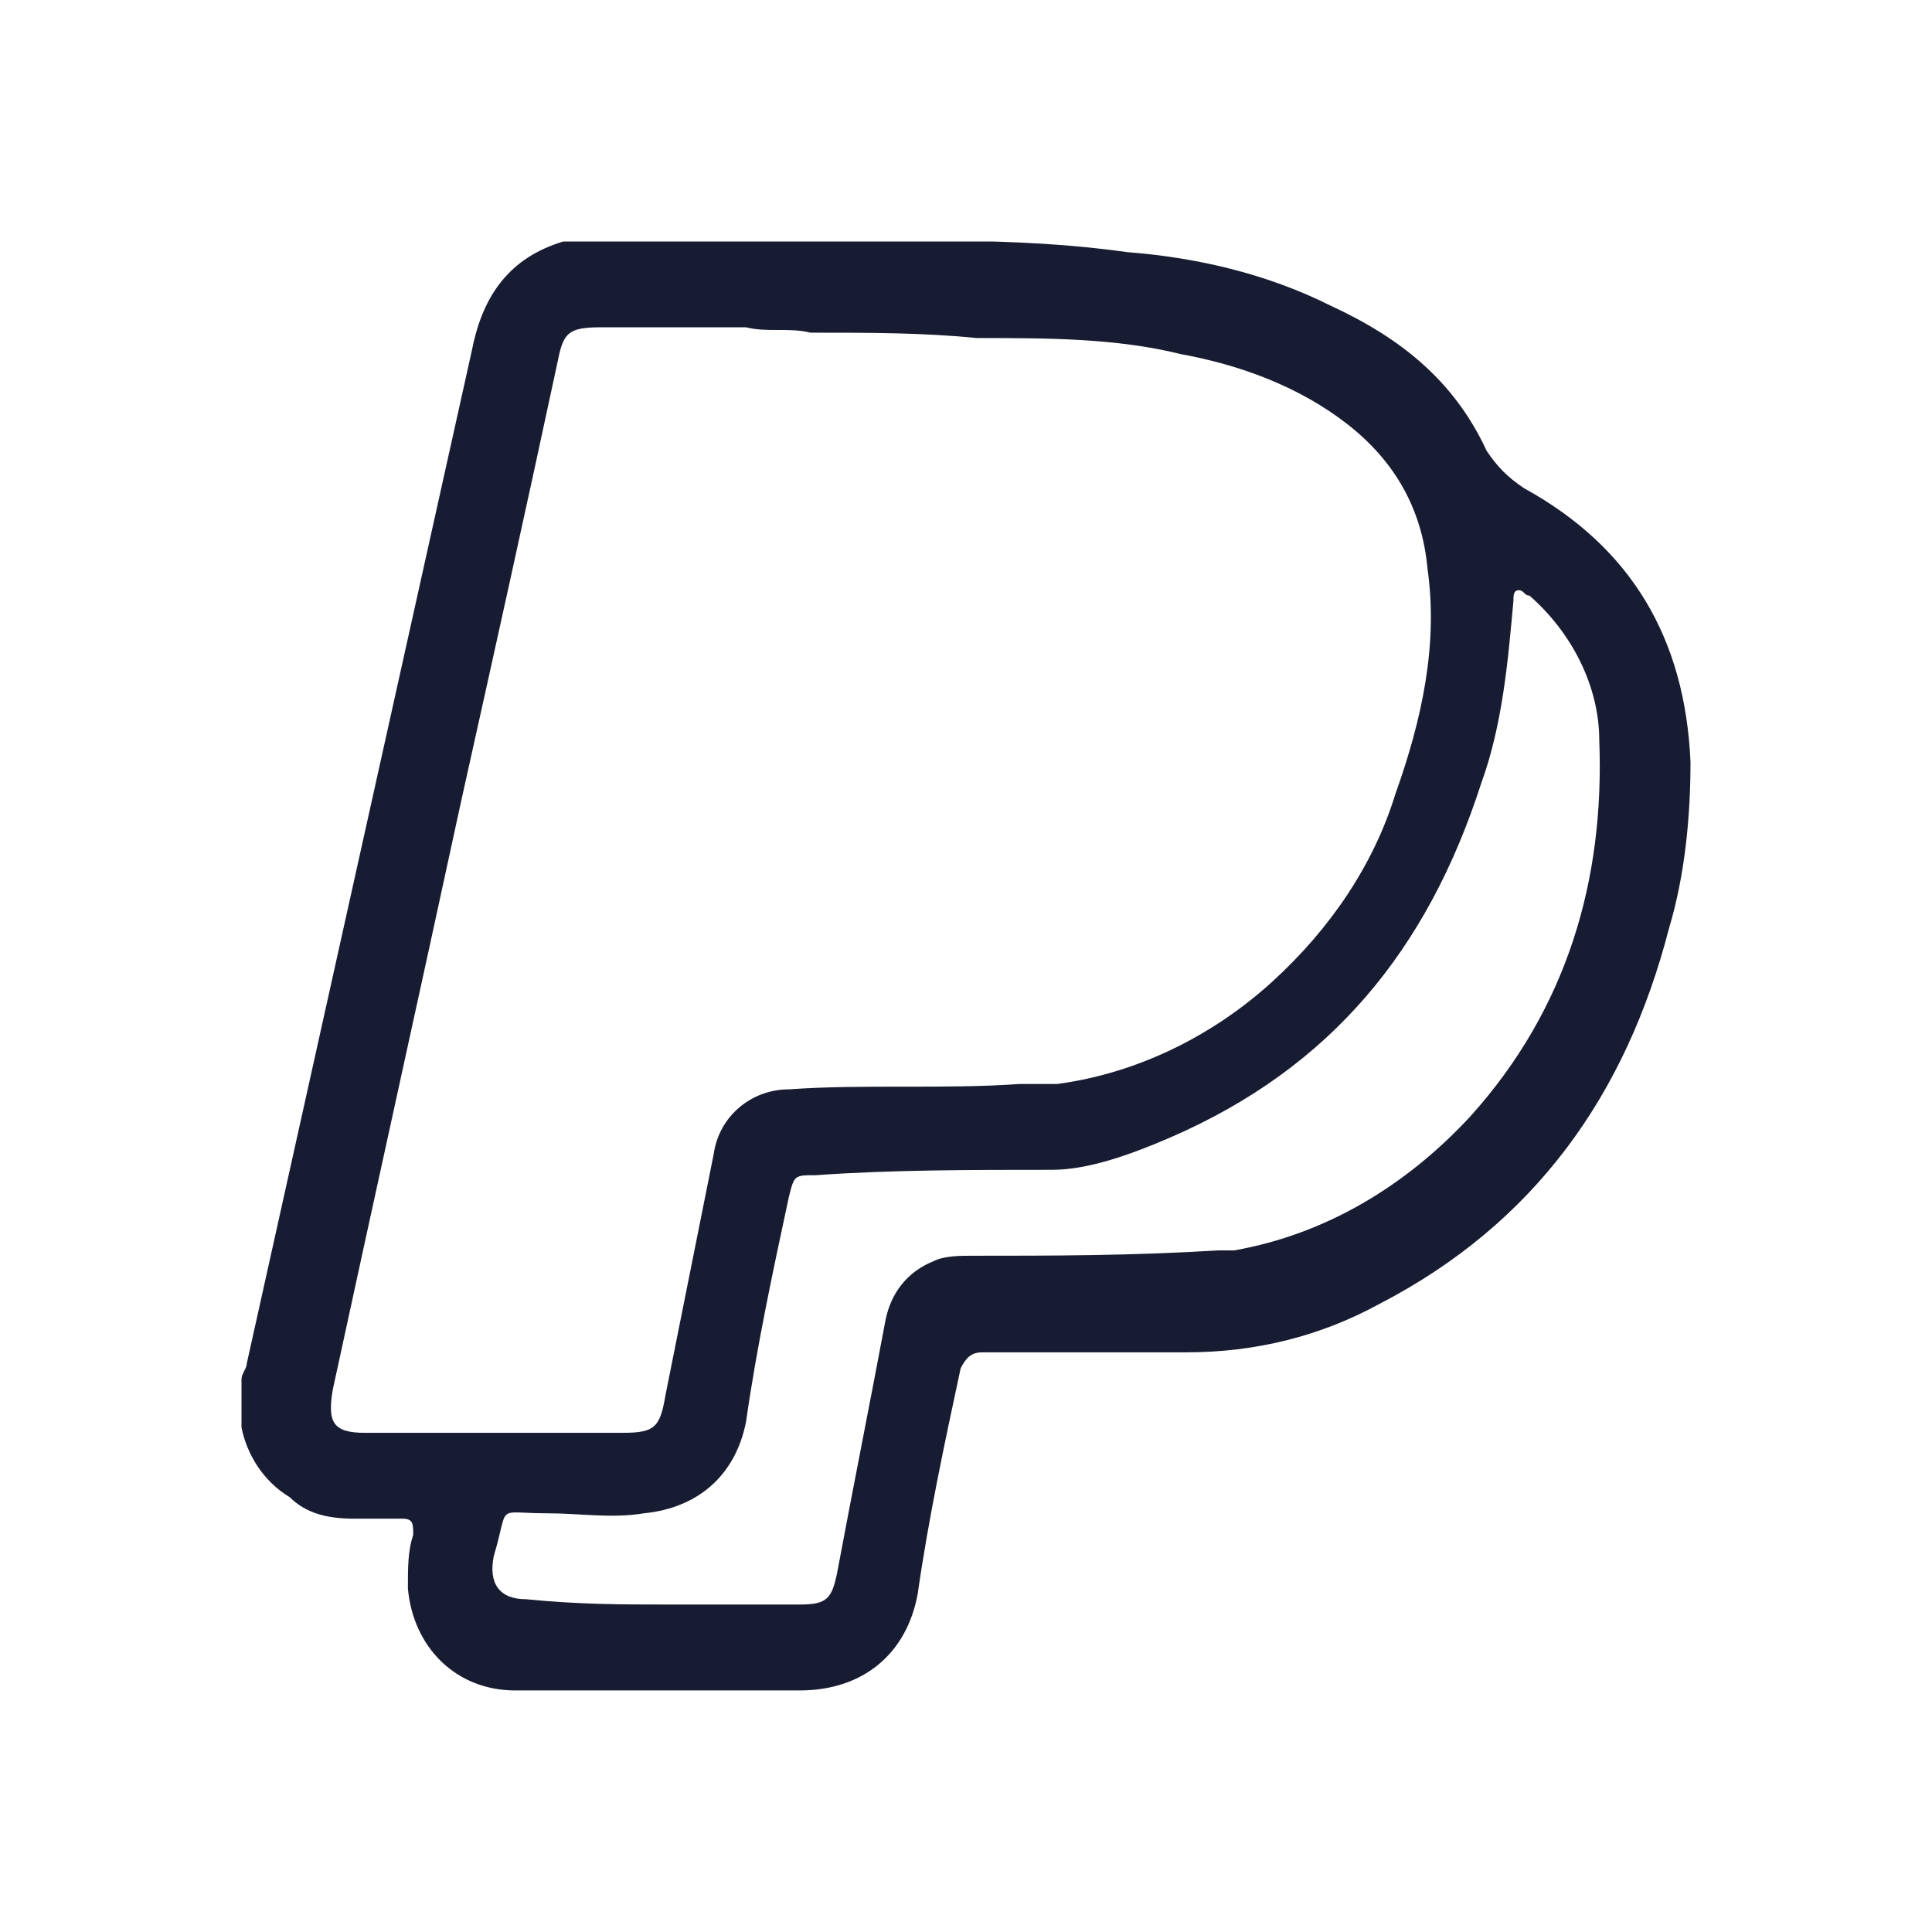 <svg width="32" height="32" viewBox="0 0 32 32" fill="none" xmlns="http://www.w3.org/2000/svg">
<g clip-path="url(#clip0_4395_18158)">
<path d="M9.333 3.999C10.4 3.999 11.378 3.999 12.444 3.999C12.622 3.999 12.711 3.999 12.889 3.999C14.844 3.999 16.8 3.91 18.667 4.176C19.822 4.265 20.978 4.532 22.044 5.065C23.2 5.599 24.089 6.31 24.622 7.465C24.8 7.732 24.978 7.91 25.244 8.087C27.022 9.065 27.911 10.576 28 12.621C28 13.51 27.911 14.488 27.644 15.376C26.933 18.132 25.422 20.265 22.844 21.599C21.867 22.132 20.8 22.399 19.644 22.399C18.578 22.399 17.422 22.399 16.267 22.399C16.089 22.399 16 22.488 15.911 22.665C15.644 23.91 15.378 25.154 15.2 26.399C15.022 27.376 14.311 27.999 13.244 27.999C11.644 27.999 10.133 27.999 8.533 27.999C7.556 27.999 6.844 27.288 6.756 26.31C6.756 25.954 6.756 25.688 6.844 25.421C6.844 25.243 6.844 25.154 6.667 25.154C6.4 25.154 6.133 25.154 5.867 25.154C5.422 25.154 5.067 25.065 4.8 24.799C4.356 24.532 4.089 24.087 4 23.643C4 23.376 4 23.11 4 22.843C4 22.754 4.089 22.665 4.089 22.576C5.333 16.976 6.578 11.376 7.822 5.776C8 4.887 8.444 4.265 9.333 3.999ZM13.422 5.51C13.067 5.421 12.711 5.51 12.356 5.421C11.556 5.421 10.756 5.421 9.956 5.421C9.422 5.421 9.333 5.51 9.244 5.954C8.711 8.443 8.178 10.843 7.644 13.243C6.933 16.532 6.222 19.732 5.511 23.021C5.422 23.554 5.511 23.732 6.044 23.732C7.467 23.732 8.889 23.732 10.311 23.732C10.844 23.732 10.933 23.643 11.022 23.11C11.289 21.776 11.556 20.443 11.822 19.11C11.911 18.488 12.444 18.043 13.067 18.043C14.311 17.954 15.644 18.043 16.889 17.954C17.067 17.954 17.244 17.954 17.511 17.954C18.844 17.776 20.089 17.154 21.067 16.265C22.044 15.376 22.756 14.31 23.111 13.154C23.556 11.91 23.822 10.665 23.644 9.421C23.556 8.443 23.111 7.643 22.311 7.021C21.511 6.399 20.533 6.043 19.556 5.865C18.489 5.599 17.333 5.599 16.178 5.599C15.289 5.51 14.4 5.51 13.422 5.51ZM11.022 26.576C11.733 26.576 12.444 26.576 13.244 26.576C13.689 26.576 13.778 26.488 13.867 26.043C14.133 24.621 14.4 23.288 14.667 21.865C14.756 21.421 15.022 21.065 15.467 20.887C15.644 20.799 15.911 20.799 16.089 20.799C17.422 20.799 18.756 20.799 20.178 20.71C20.267 20.71 20.356 20.71 20.444 20.71C21.956 20.443 23.289 19.643 24.356 18.488C25.956 16.71 26.578 14.576 26.489 12.265C26.489 11.376 26.044 10.488 25.333 9.865C25.244 9.865 25.244 9.776 25.156 9.776C25.067 9.776 25.067 9.865 25.067 9.954C24.978 10.932 24.889 11.999 24.533 12.976C23.644 15.732 22.044 17.688 19.378 18.843C18.756 19.11 18.044 19.376 17.422 19.376C16.089 19.376 14.756 19.376 13.511 19.465C13.156 19.465 13.156 19.465 13.067 19.821C12.8 21.065 12.533 22.31 12.356 23.554C12.178 24.443 11.556 24.976 10.667 25.065C10.133 25.154 9.6 25.065 9.067 25.065C8.178 25.065 8.444 24.887 8.178 25.776C8.089 26.221 8.267 26.488 8.711 26.488C9.6 26.576 10.311 26.576 11.022 26.576Z" fill="#181C32"/>
</g>
<defs>
<clipPath id="clip0_4395_18158">
<rect width="24.089" height="24" fill="white" transform="translate(4 4)"/>
</clipPath>
</defs>
</svg>
